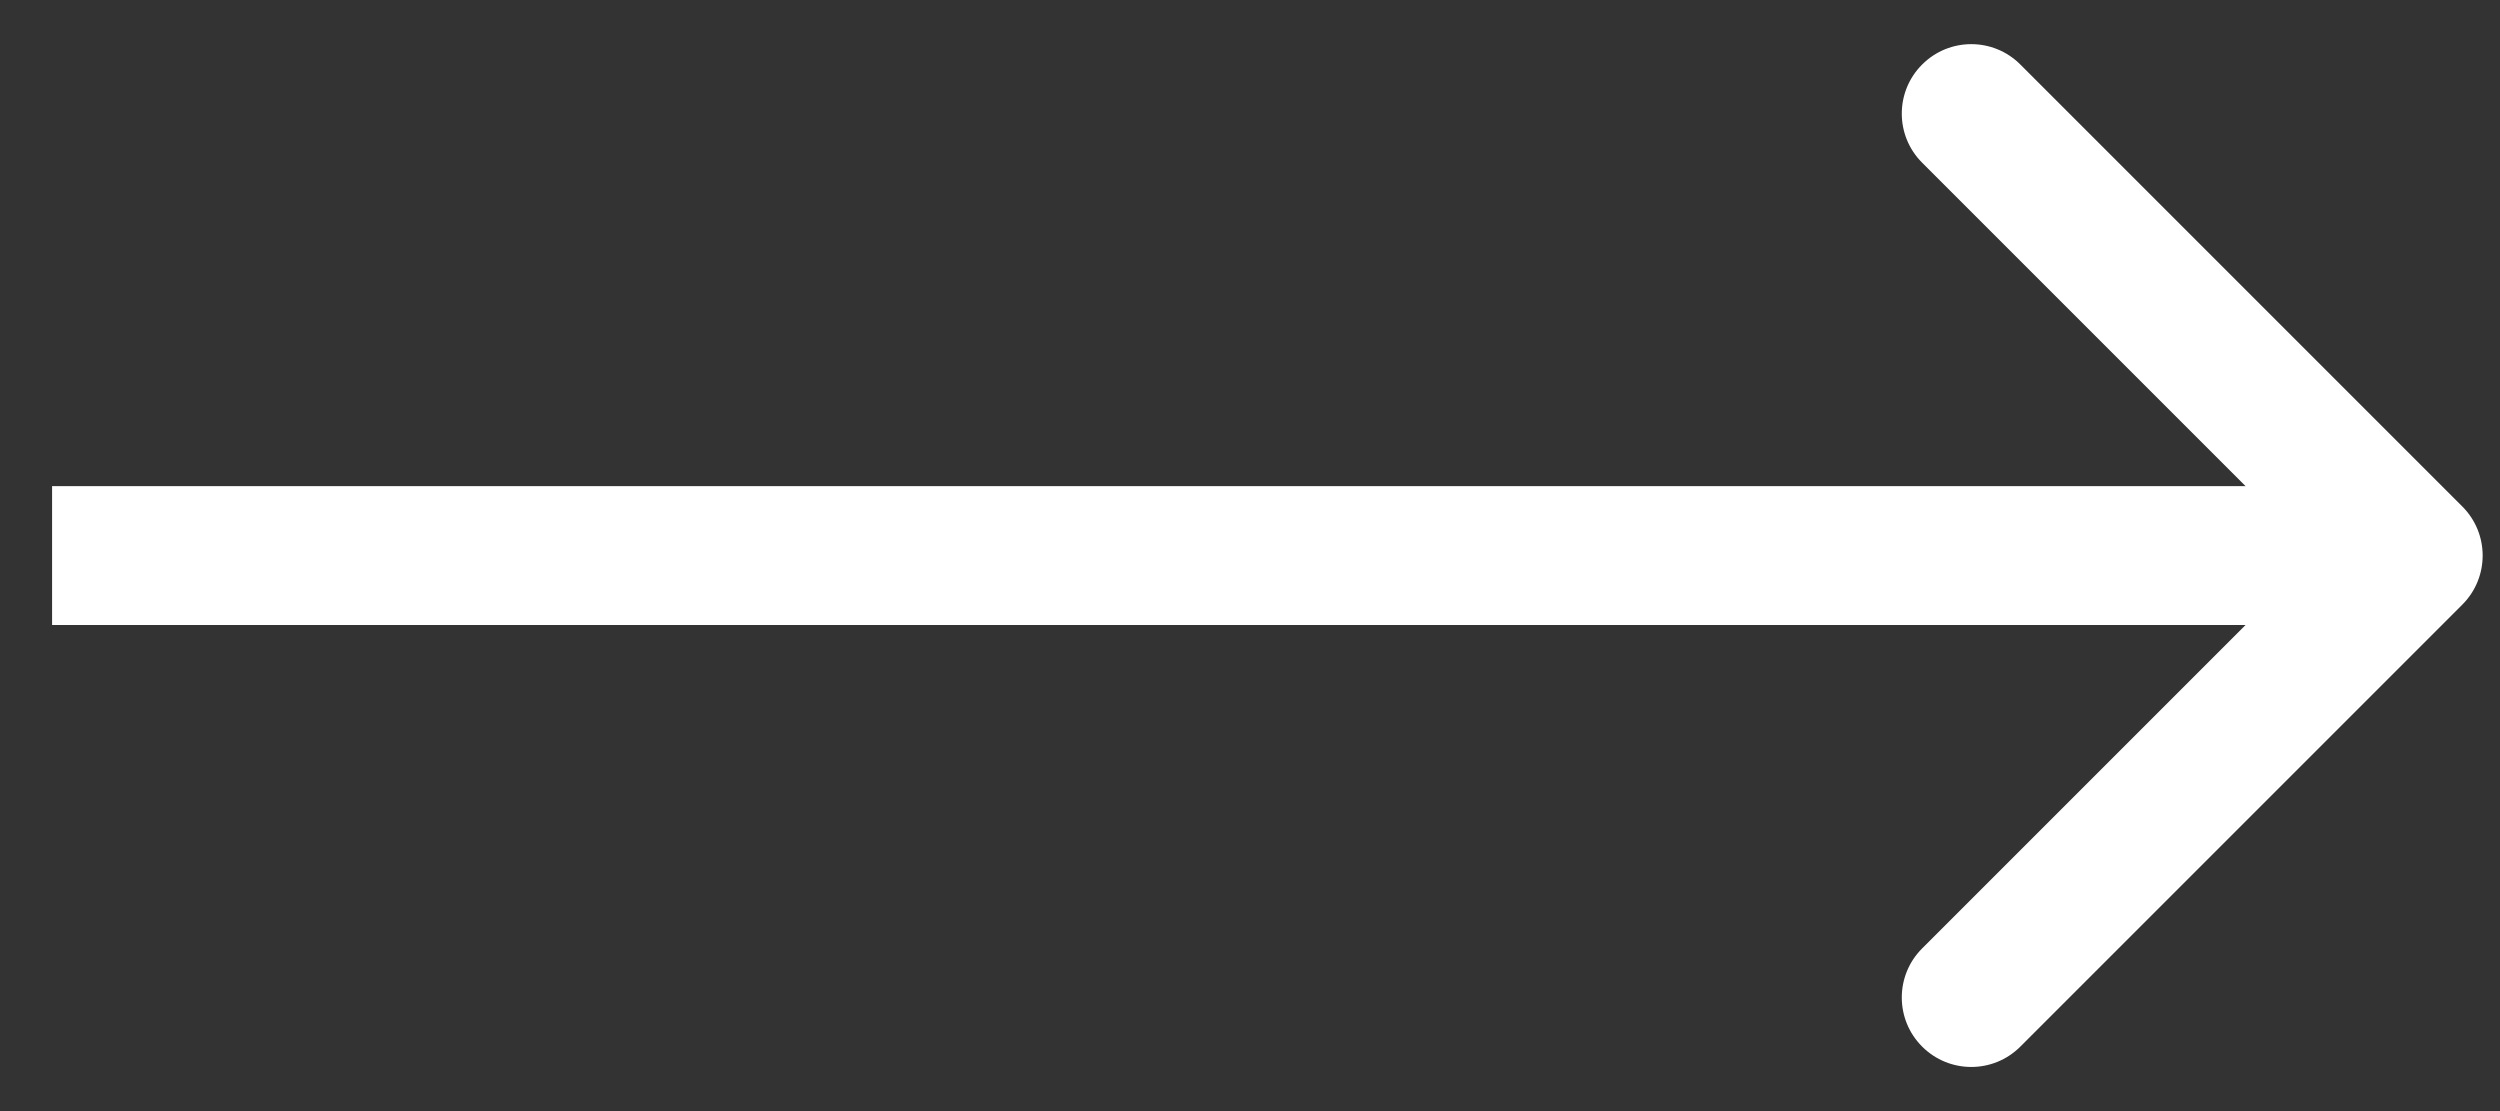 <svg width="36" height="16" viewBox="0 0 36 16" fill="none" xmlns="http://www.w3.org/2000/svg">
<rect x="0" y="0" width="36" height="16" fill="#333333" stroke="none"/>
<path d="M35.457 8.707C35.848 8.317 35.848 7.683 35.457 7.293L29.093 0.929C28.703 0.538 28.07 0.538 27.679 0.929C27.288 1.319 27.288 1.953 27.679 2.343L33.336 8L27.679 13.657C27.288 14.047 27.288 14.681 27.679 15.071C28.07 15.462 28.703 15.462 29.093 15.071L35.457 8.707ZM0.75 9L34.75 9L34.75 7L0.75 7L0.75 9Z" fill="white"/>
</svg>
